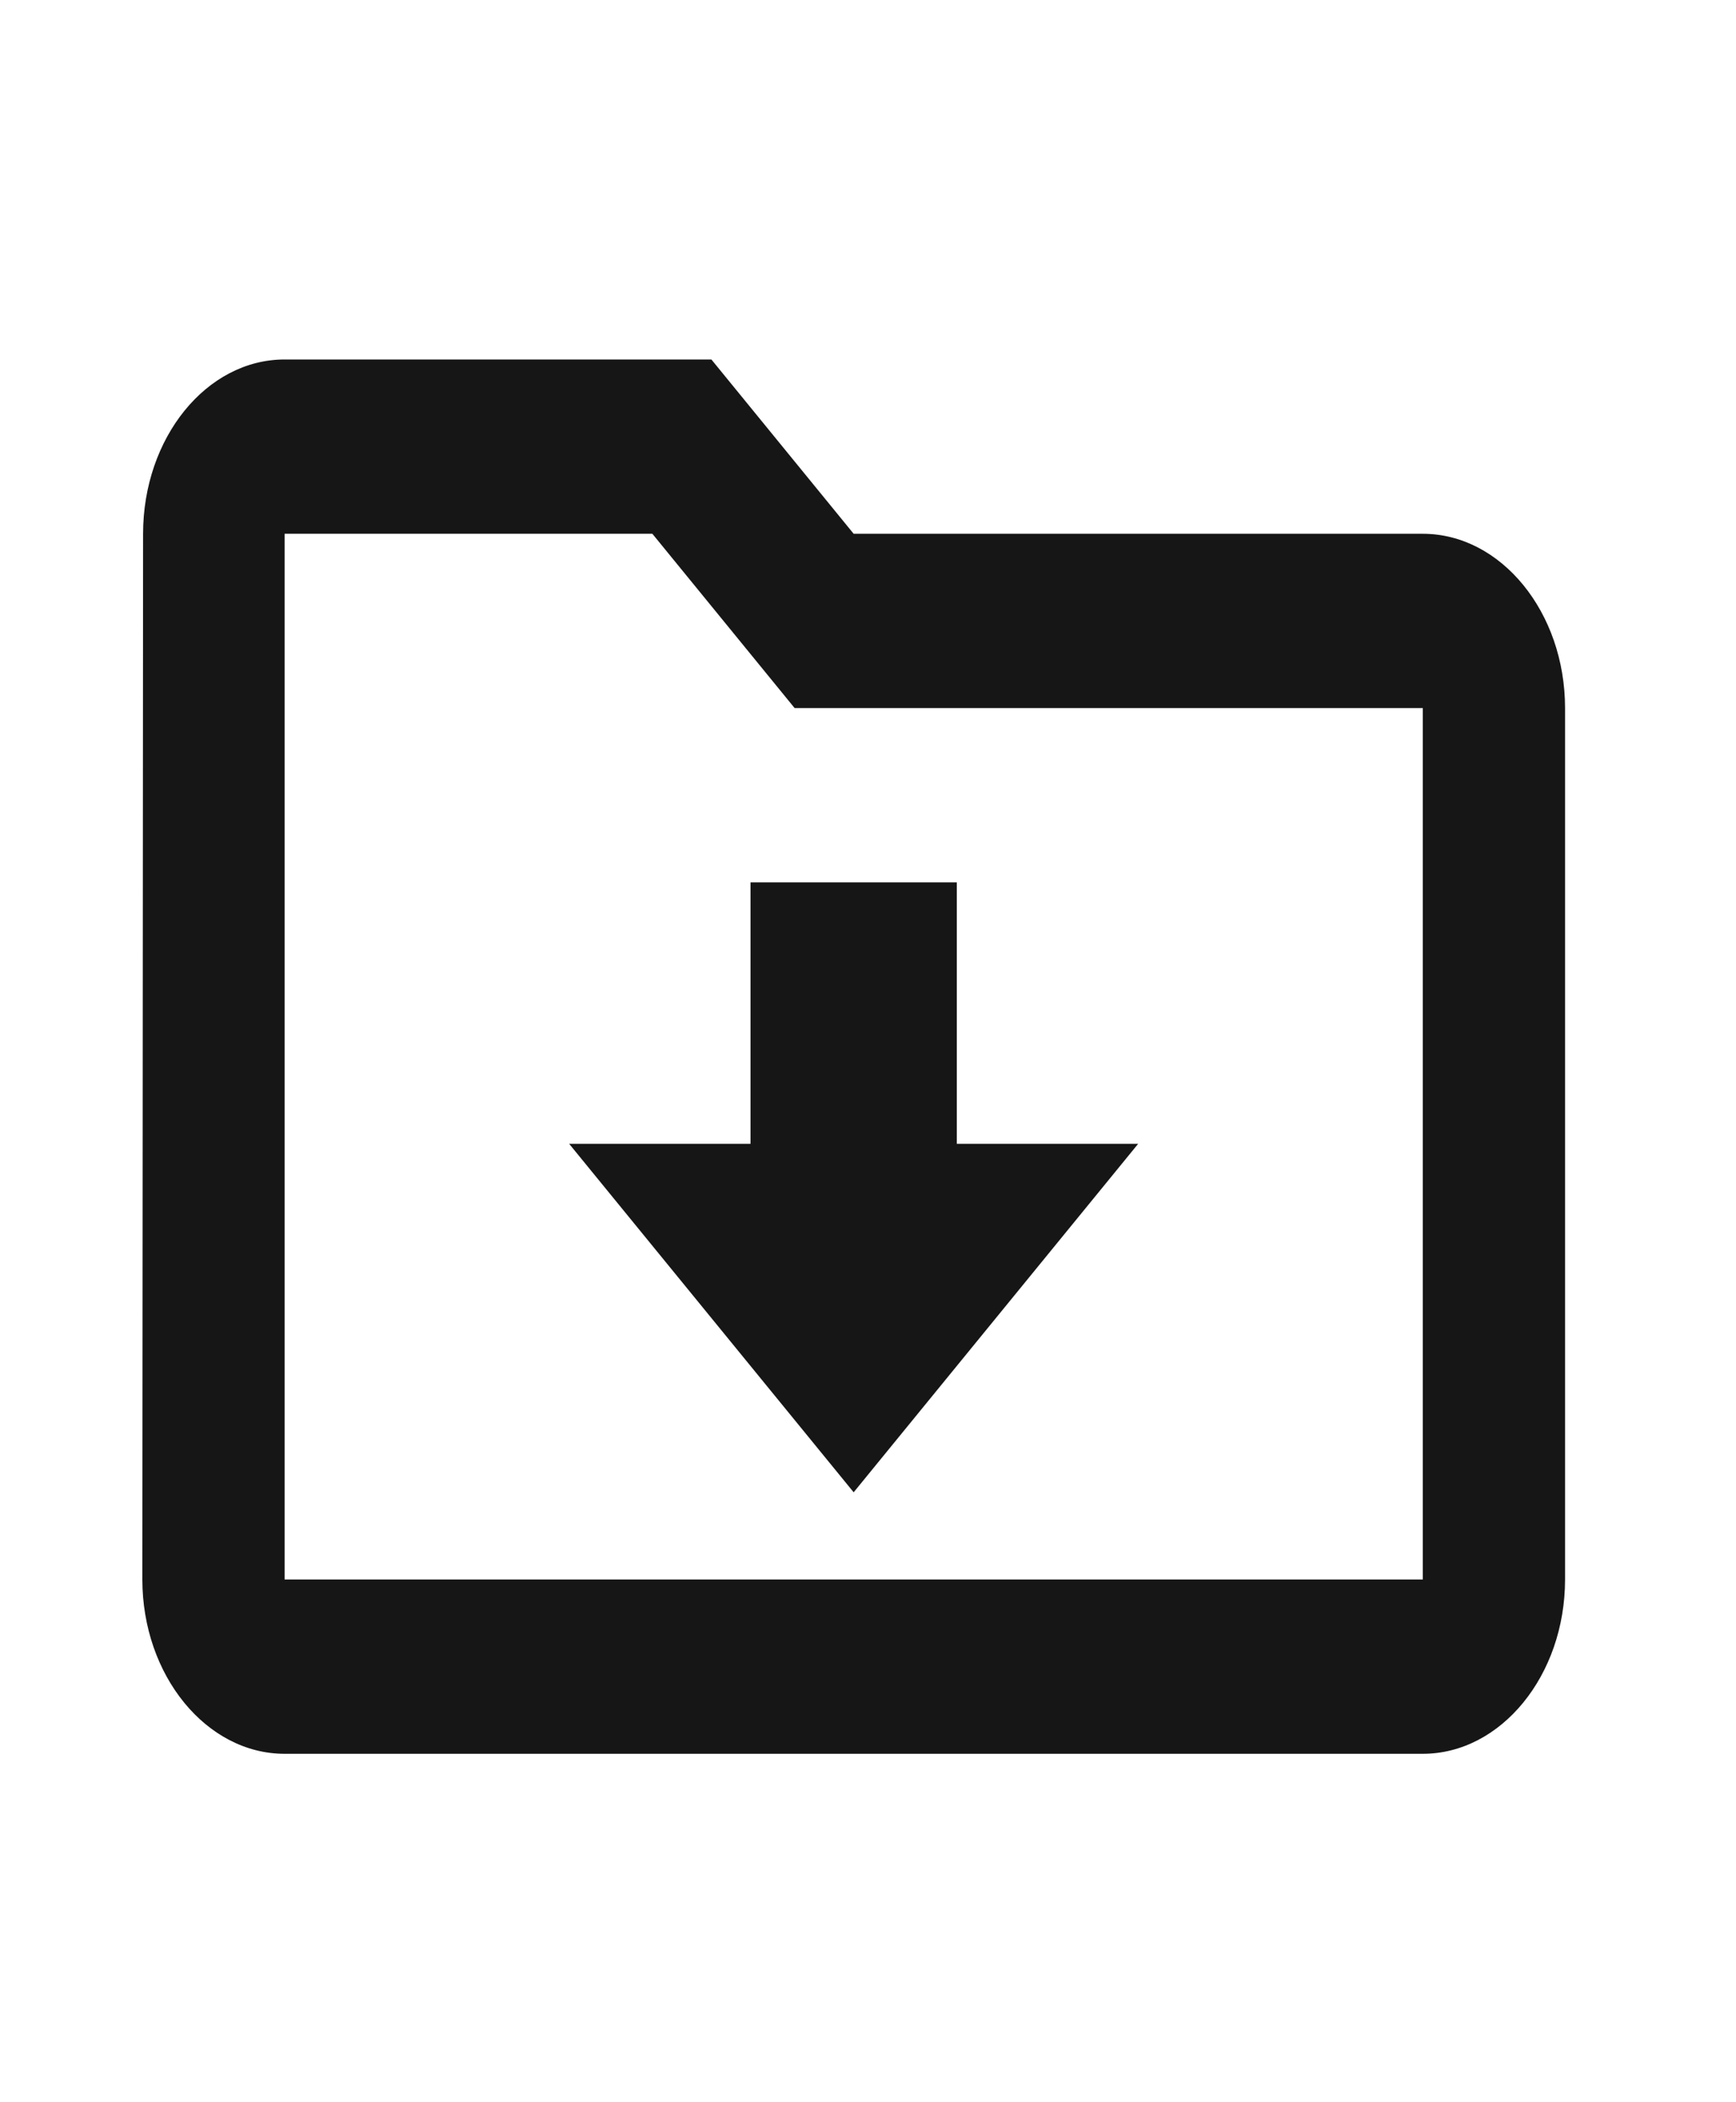 <svg width="19" height="23" viewBox="0 0 19 23" fill="none" xmlns="http://www.w3.org/2000/svg">
<path d="M8.697 7.747L7.14 5.84H3.115V17.281H15.572V7.747H8.697ZM3.115 3.933H7.786L9.343 5.84H15.572C16.428 5.84 17.129 6.698 17.129 7.747V17.281C17.129 18.33 16.428 19.188 15.572 19.188H3.115C2.259 19.188 1.558 18.33 1.558 17.281L1.566 5.84C1.566 4.791 2.259 3.933 3.115 3.933ZM8.214 12.514V9.654H10.472V12.514H12.457L9.343 16.327L6.229 12.514H8.214Z" fill="#161616"/>
</svg>
